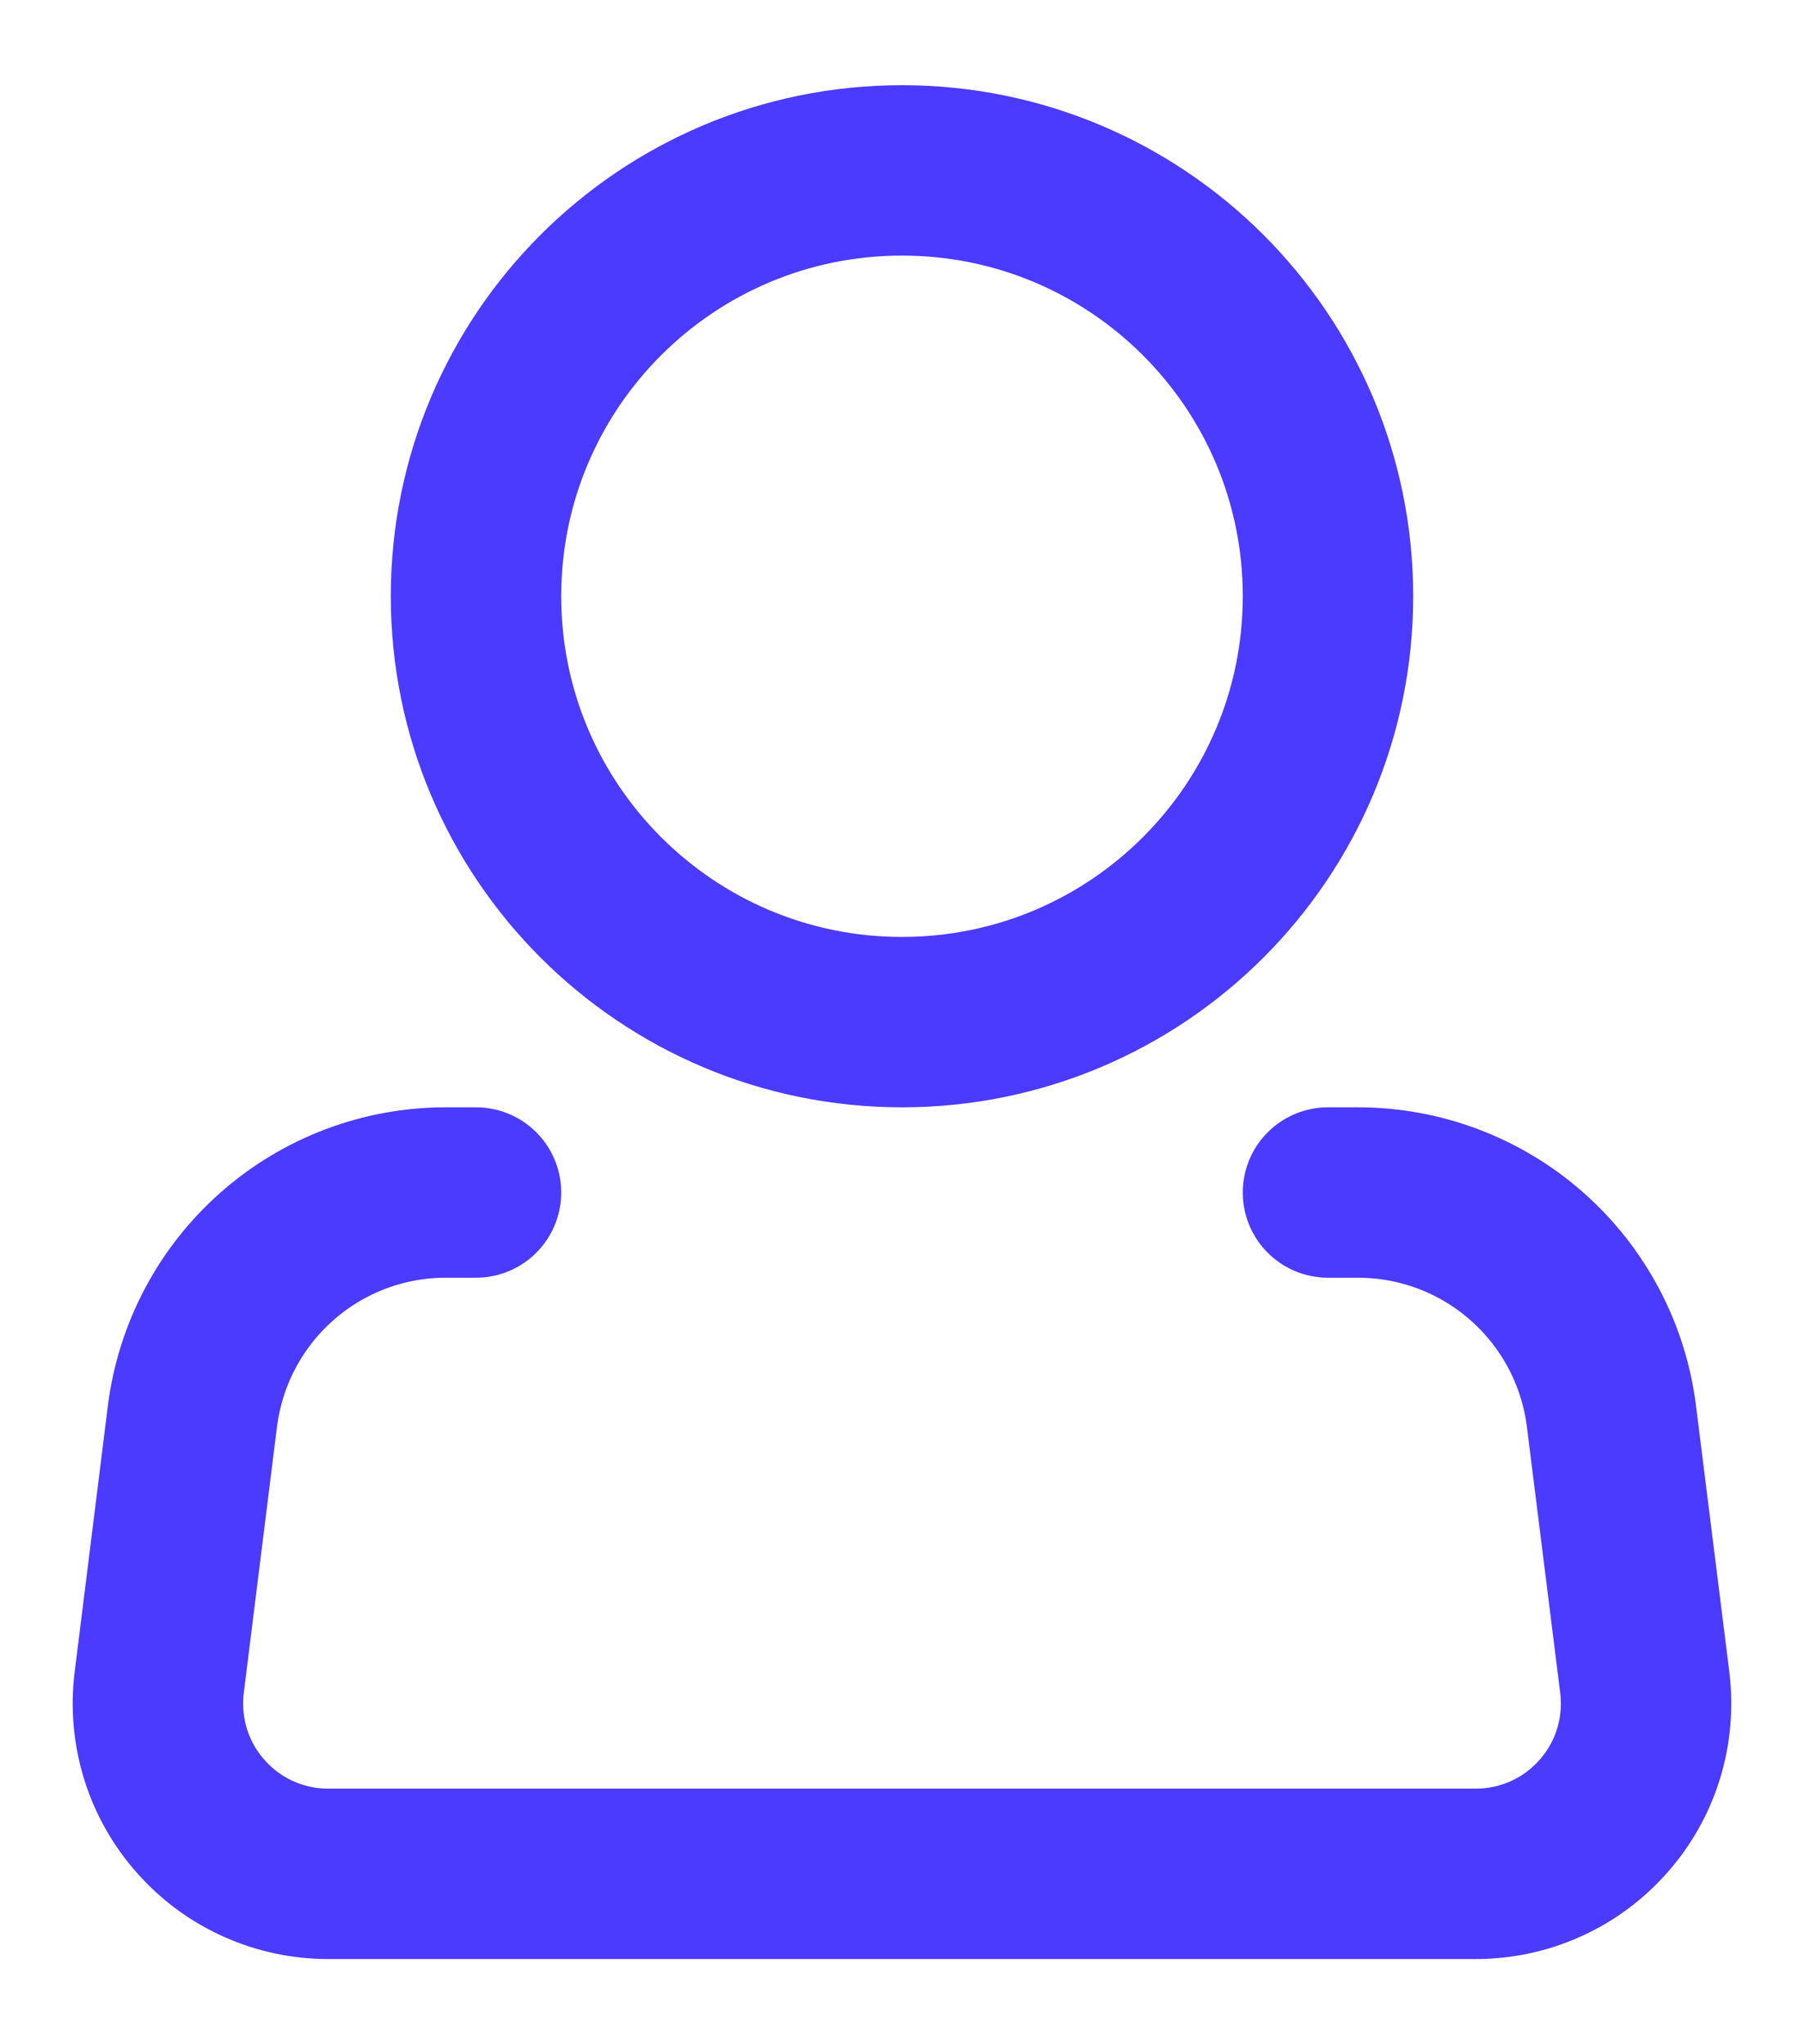 <svg width="15" height="17" viewBox="0 0 15 17" fill="none" xmlns="http://www.w3.org/2000/svg">
<path d="M7.5 8.5C9.456 8.5 11.042 6.914 11.042 4.958C11.042 3.002 9.456 1.417 7.5 1.417C5.544 1.417 3.958 3.002 3.958 4.958C3.958 6.914 5.544 8.5 7.5 8.5Z" stroke="#4B3AFF" stroke-width="1.417"/>
<path d="M11.042 9.917H11.291C11.809 9.917 12.309 10.106 12.697 10.449C13.085 10.792 13.335 11.264 13.399 11.778L13.676 13.991C13.701 14.19 13.683 14.393 13.624 14.585C13.565 14.777 13.465 14.954 13.332 15.104C13.199 15.255 13.036 15.376 12.853 15.458C12.669 15.541 12.471 15.583 12.27 15.583H2.73C2.529 15.583 2.331 15.541 2.147 15.458C1.964 15.376 1.801 15.255 1.668 15.104C1.535 14.954 1.435 14.777 1.376 14.585C1.317 14.393 1.299 14.19 1.324 13.991L1.6 11.778C1.665 11.264 1.914 10.791 2.303 10.448C2.691 10.105 3.192 9.916 3.71 9.917H3.958" stroke="#4B3AFF" stroke-width="1.417" stroke-linecap="round" stroke-linejoin="round"/>
</svg>
